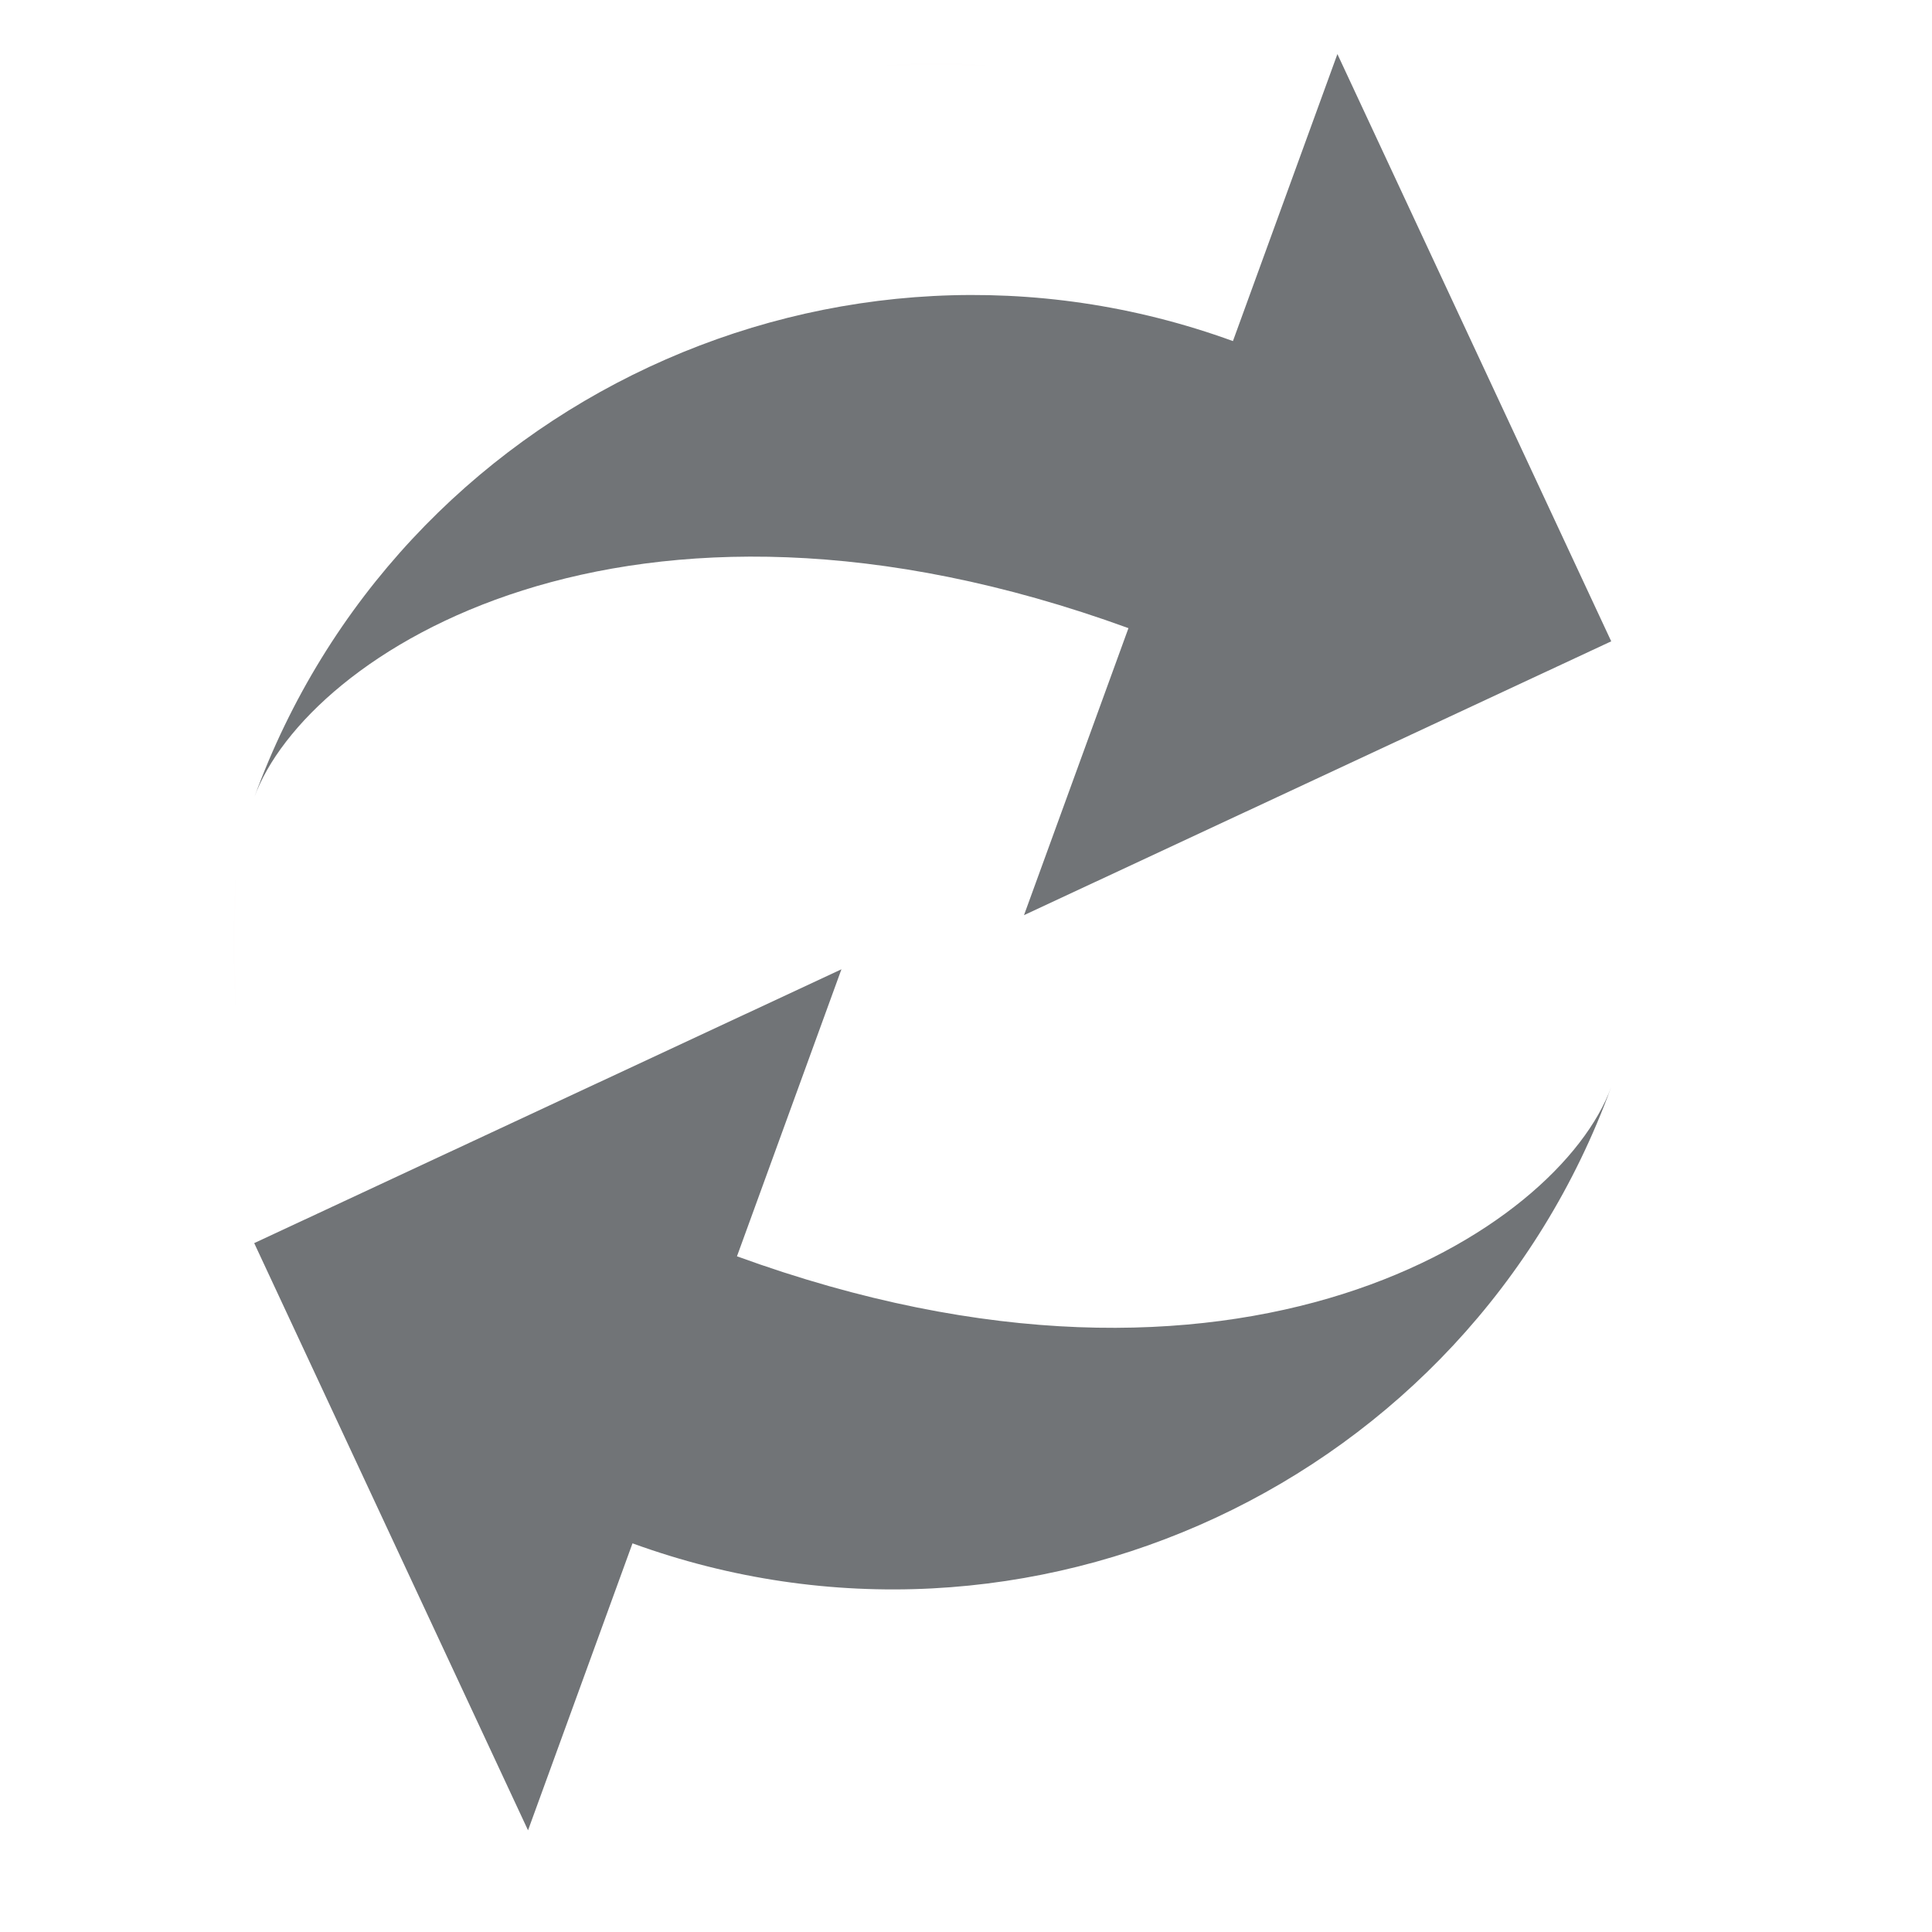<?xml version="1.0" encoding="UTF-8" standalone="no"?>
<svg
   xmlns:dc="http://purl.org/dc/elements/1.1/"
   xmlns:cc="http://creativecommons.org/ns#"
   xmlns:rdf="http://www.w3.org/1999/02/22-rdf-syntax-ns#"
   xmlns:svg="http://www.w3.org/2000/svg"
   xmlns="http://www.w3.org/2000/svg"
   xmlns:sodipodi="http://sodipodi.sourceforge.net/DTD/sodipodi-0.dtd"
   xmlns:inkscape="http://www.inkscape.org/namespaces/inkscape"
   id="Layer_1"
   version="1.1"
   xml:space="preserve"
   viewBox="0 0 152 152"
   height="38"
   width="38"
   enable-background="new 0 0 512 512"
   y="0px"
   x="0px"
   inkscape:version="0.48.5 r10040"
   sodipodi:docname="toolbar-normal-38.svg"
   inkscape:export-filename="E:\projects\github\rtws\update-notification\design\icons\toolbar-normal-38.png"
   inkscape:export-xdpi="90"
   inkscape:export-ydpi="90"><sodipodi:namedview
   pagecolor="#ffffff"
   bordercolor="#666666"
   borderopacity="1"
   objecttolerance="10"
   gridtolerance="10"
   guidetolerance="10"
   inkscape:pageopacity="0"
   inkscape:pageshadow="2"
   inkscape:window-width="1920"
   inkscape:window-height="1017"
   id="namedview3629"
   showgrid="false"
   inkscape:zoom="21.842105"
   inkscape:cx="19"
   inkscape:cy="19"
   inkscape:window-x="-8"
   inkscape:window-y="-8"
   inkscape:window-maximized="1"
   inkscape:current-layer="Layer_1" />
  <defs
   id="defs3115">
    <radialGradient
   id="radialGradient5275"
   gradientUnits="userSpaceOnUse"
   cy="257.08"
   cx="250.58"
   gradientTransform="matrix(0.279,0,0,0.349,3.764,-15.574)"
   r="198.6">
      <stop
   id="stop5269"
   stop-color="#de8787"
   offset="0" />
      <stop
   id="stop5271"
   stop-color="#de8787"
   stop-opacity="0"
   offset="1" />
    </radialGradient>
  </defs>
<rect
   id="rect3147"
   height="138.518"
   width="110.684"
   y="5.005"
   x="18.426"
   style="fill:none;stroke:url(#radialGradient5275);stroke-width:0.279" />
<path
   id="path5277"
   d="M 20,62.743 C 24.11,51.452 49.264,35.036 88.781,49.419 L 80.563,72 126.763,50.456 105.22,4.254 97.001,26.835 C 65.874,15.506 31.329,31.614 20.001,62.742 z"
   inkscape:connector-curvature="0"
   style="fill:#717477" /><path
   id="path5279"
   d="M 126.763,85.516 C 122.653,96.806 97.498,113.224 57.981,98.84 L 66.2,76.259 20,97.803 41.543,144 49.762,121.422 c 31.128,11.329 65.672,-4.779 77,-35.905 z"
   inkscape:connector-curvature="0"
   style="fill:#717477" /></svg>